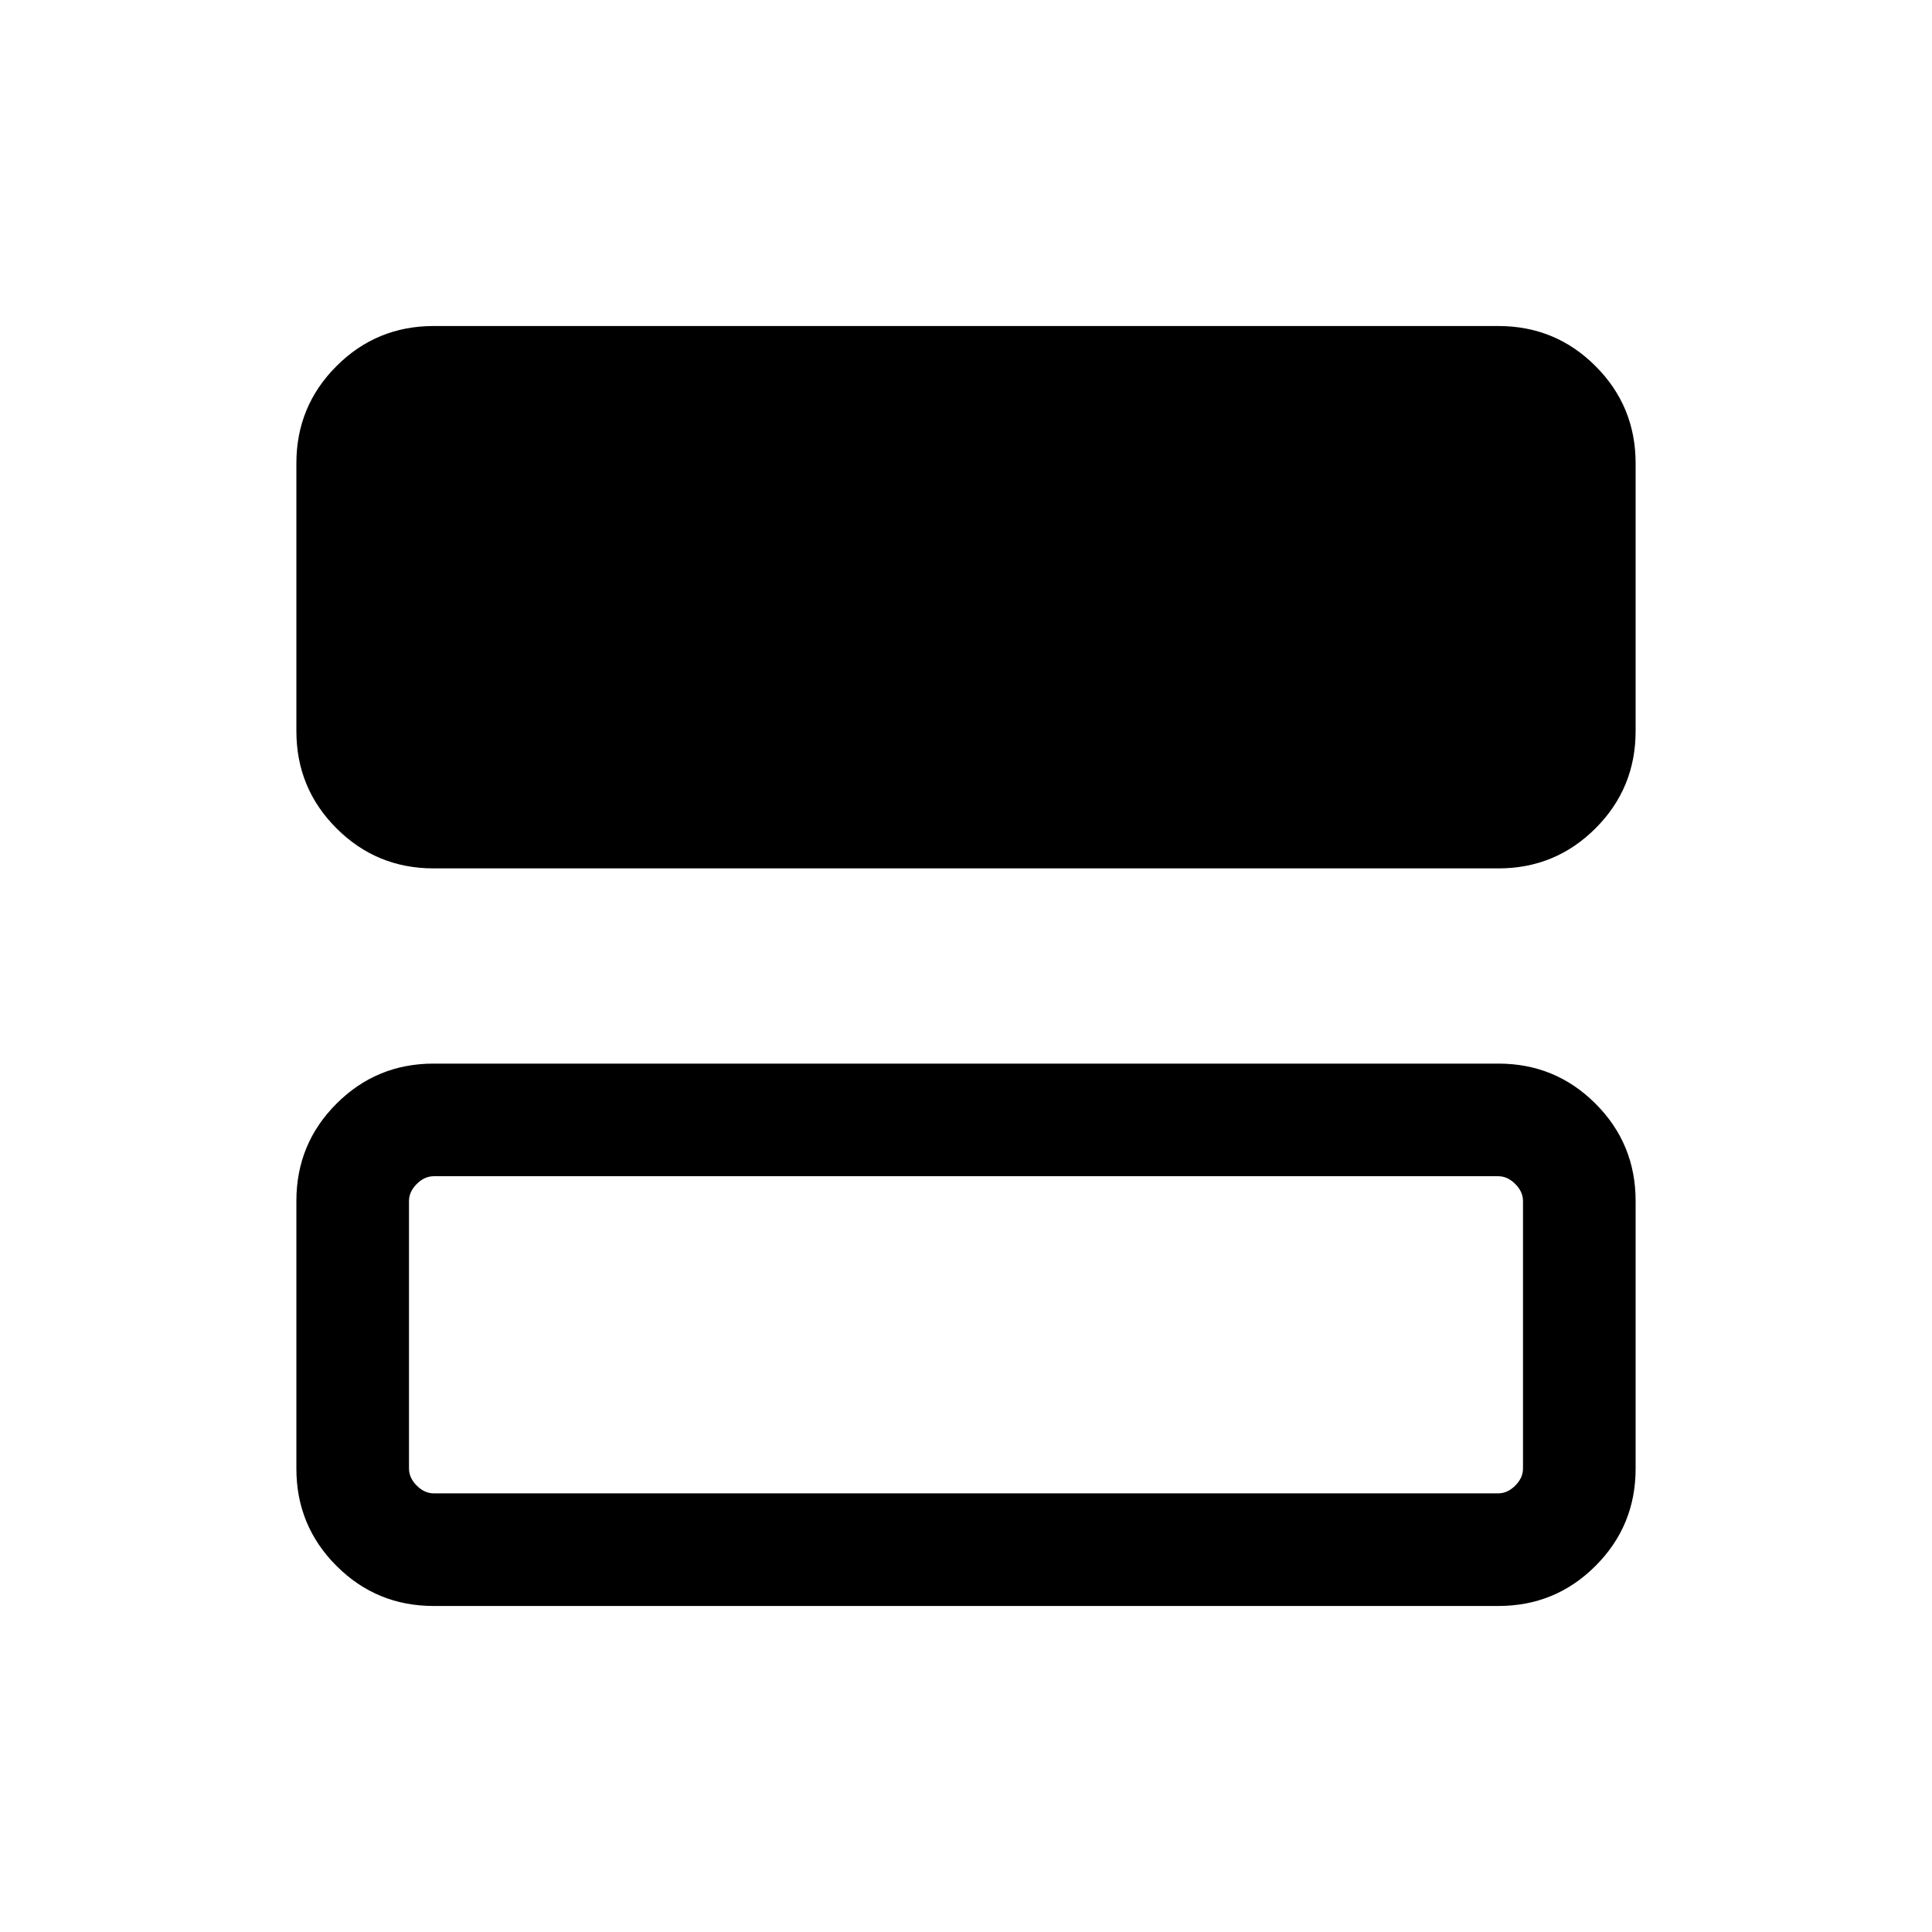 <svg xmlns="http://www.w3.org/2000/svg" height="24" viewBox="0 -960 960 960" width="24"><path d="M215.45-528.5q-28.35 0-48.26-19.92-19.92-19.91-19.92-48.3v-133.06q0-28.39 19.92-48.3Q187.1-798 215.45-798h529.1q28.35 0 48.26 19.92 19.92 19.91 19.92 48.3v133.06q0 28.39-19.92 48.3-19.91 19.92-48.26 19.92h-529.1Zm0 366.5q-28.35 0-48.26-19.92-19.92-19.91-19.92-48.3v-133.06q0-28.39 19.92-48.3 19.91-19.92 48.26-19.92h529.1q28.35 0 48.26 19.92 19.92 19.91 19.92 48.3v133.06q0 28.39-19.92 48.3Q772.9-162 744.55-162h-529.1Zm.09-55.96h528.92q4.62 0 8.46-3.85 3.85-3.85 3.85-8.46v-132.96q0-4.62-3.85-8.46-3.84-3.85-8.46-3.85H215.54q-4.62 0-8.46 3.85-3.85 3.84-3.85 8.46v132.96q0 4.61 3.85 8.46 3.84 3.85 8.46 3.85Z"/></svg>